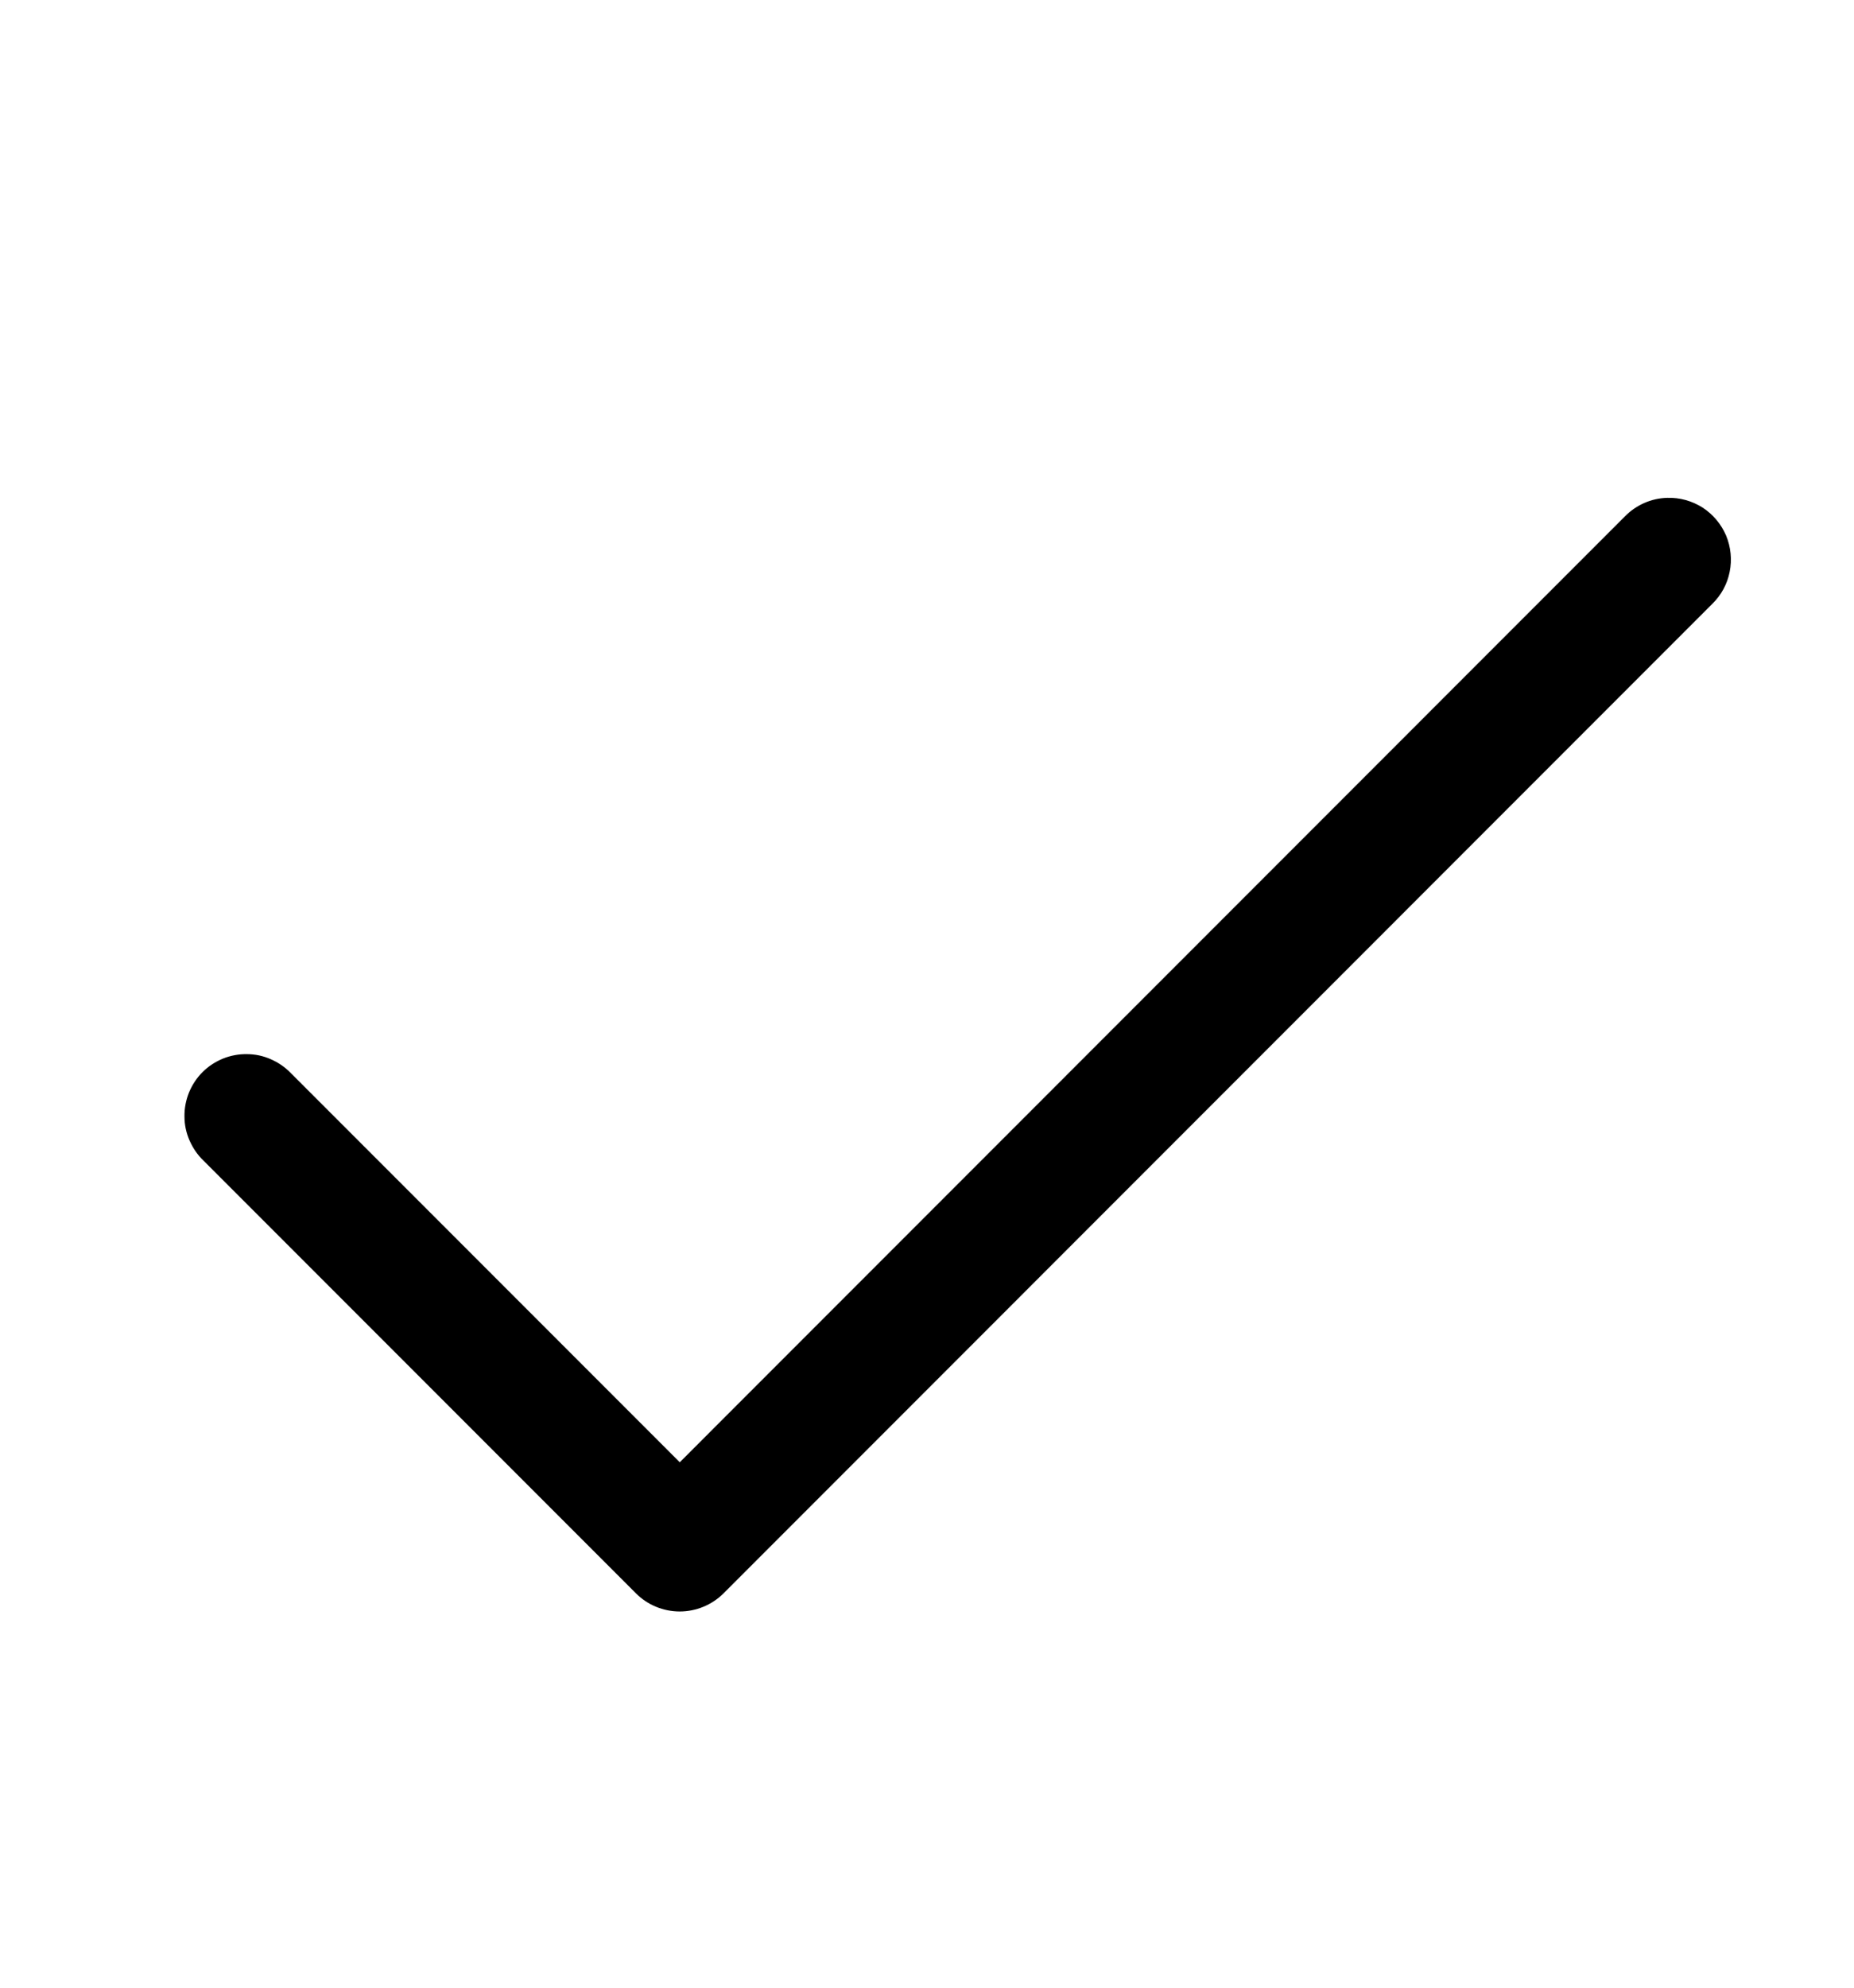 <svg width="14" height="15" viewBox="0 0 14 15" fill="none" xmlns="http://www.w3.org/2000/svg">
<path d="M12.59 3.757C12.469 3.76 12.354 3.811 12.269 3.898L5.133 11.035L2.196 8.098C2.153 8.053 2.101 8.018 2.044 7.993C1.987 7.968 1.926 7.955 1.864 7.955C1.802 7.954 1.74 7.966 1.683 7.989C1.625 8.013 1.573 8.047 1.529 8.091C1.485 8.135 1.451 8.187 1.427 8.245C1.404 8.302 1.392 8.364 1.393 8.426C1.393 8.488 1.406 8.549 1.431 8.606C1.456 8.663 1.491 8.715 1.536 8.758L4.803 12.025C4.89 12.112 5.009 12.161 5.133 12.161C5.256 12.161 5.375 12.112 5.463 12.025L12.929 4.558C12.997 4.492 13.043 4.408 13.061 4.316C13.08 4.224 13.07 4.128 13.034 4.041C12.997 3.955 12.935 3.881 12.856 3.83C12.777 3.78 12.684 3.754 12.59 3.757Z" fill="black"/>
</svg>
